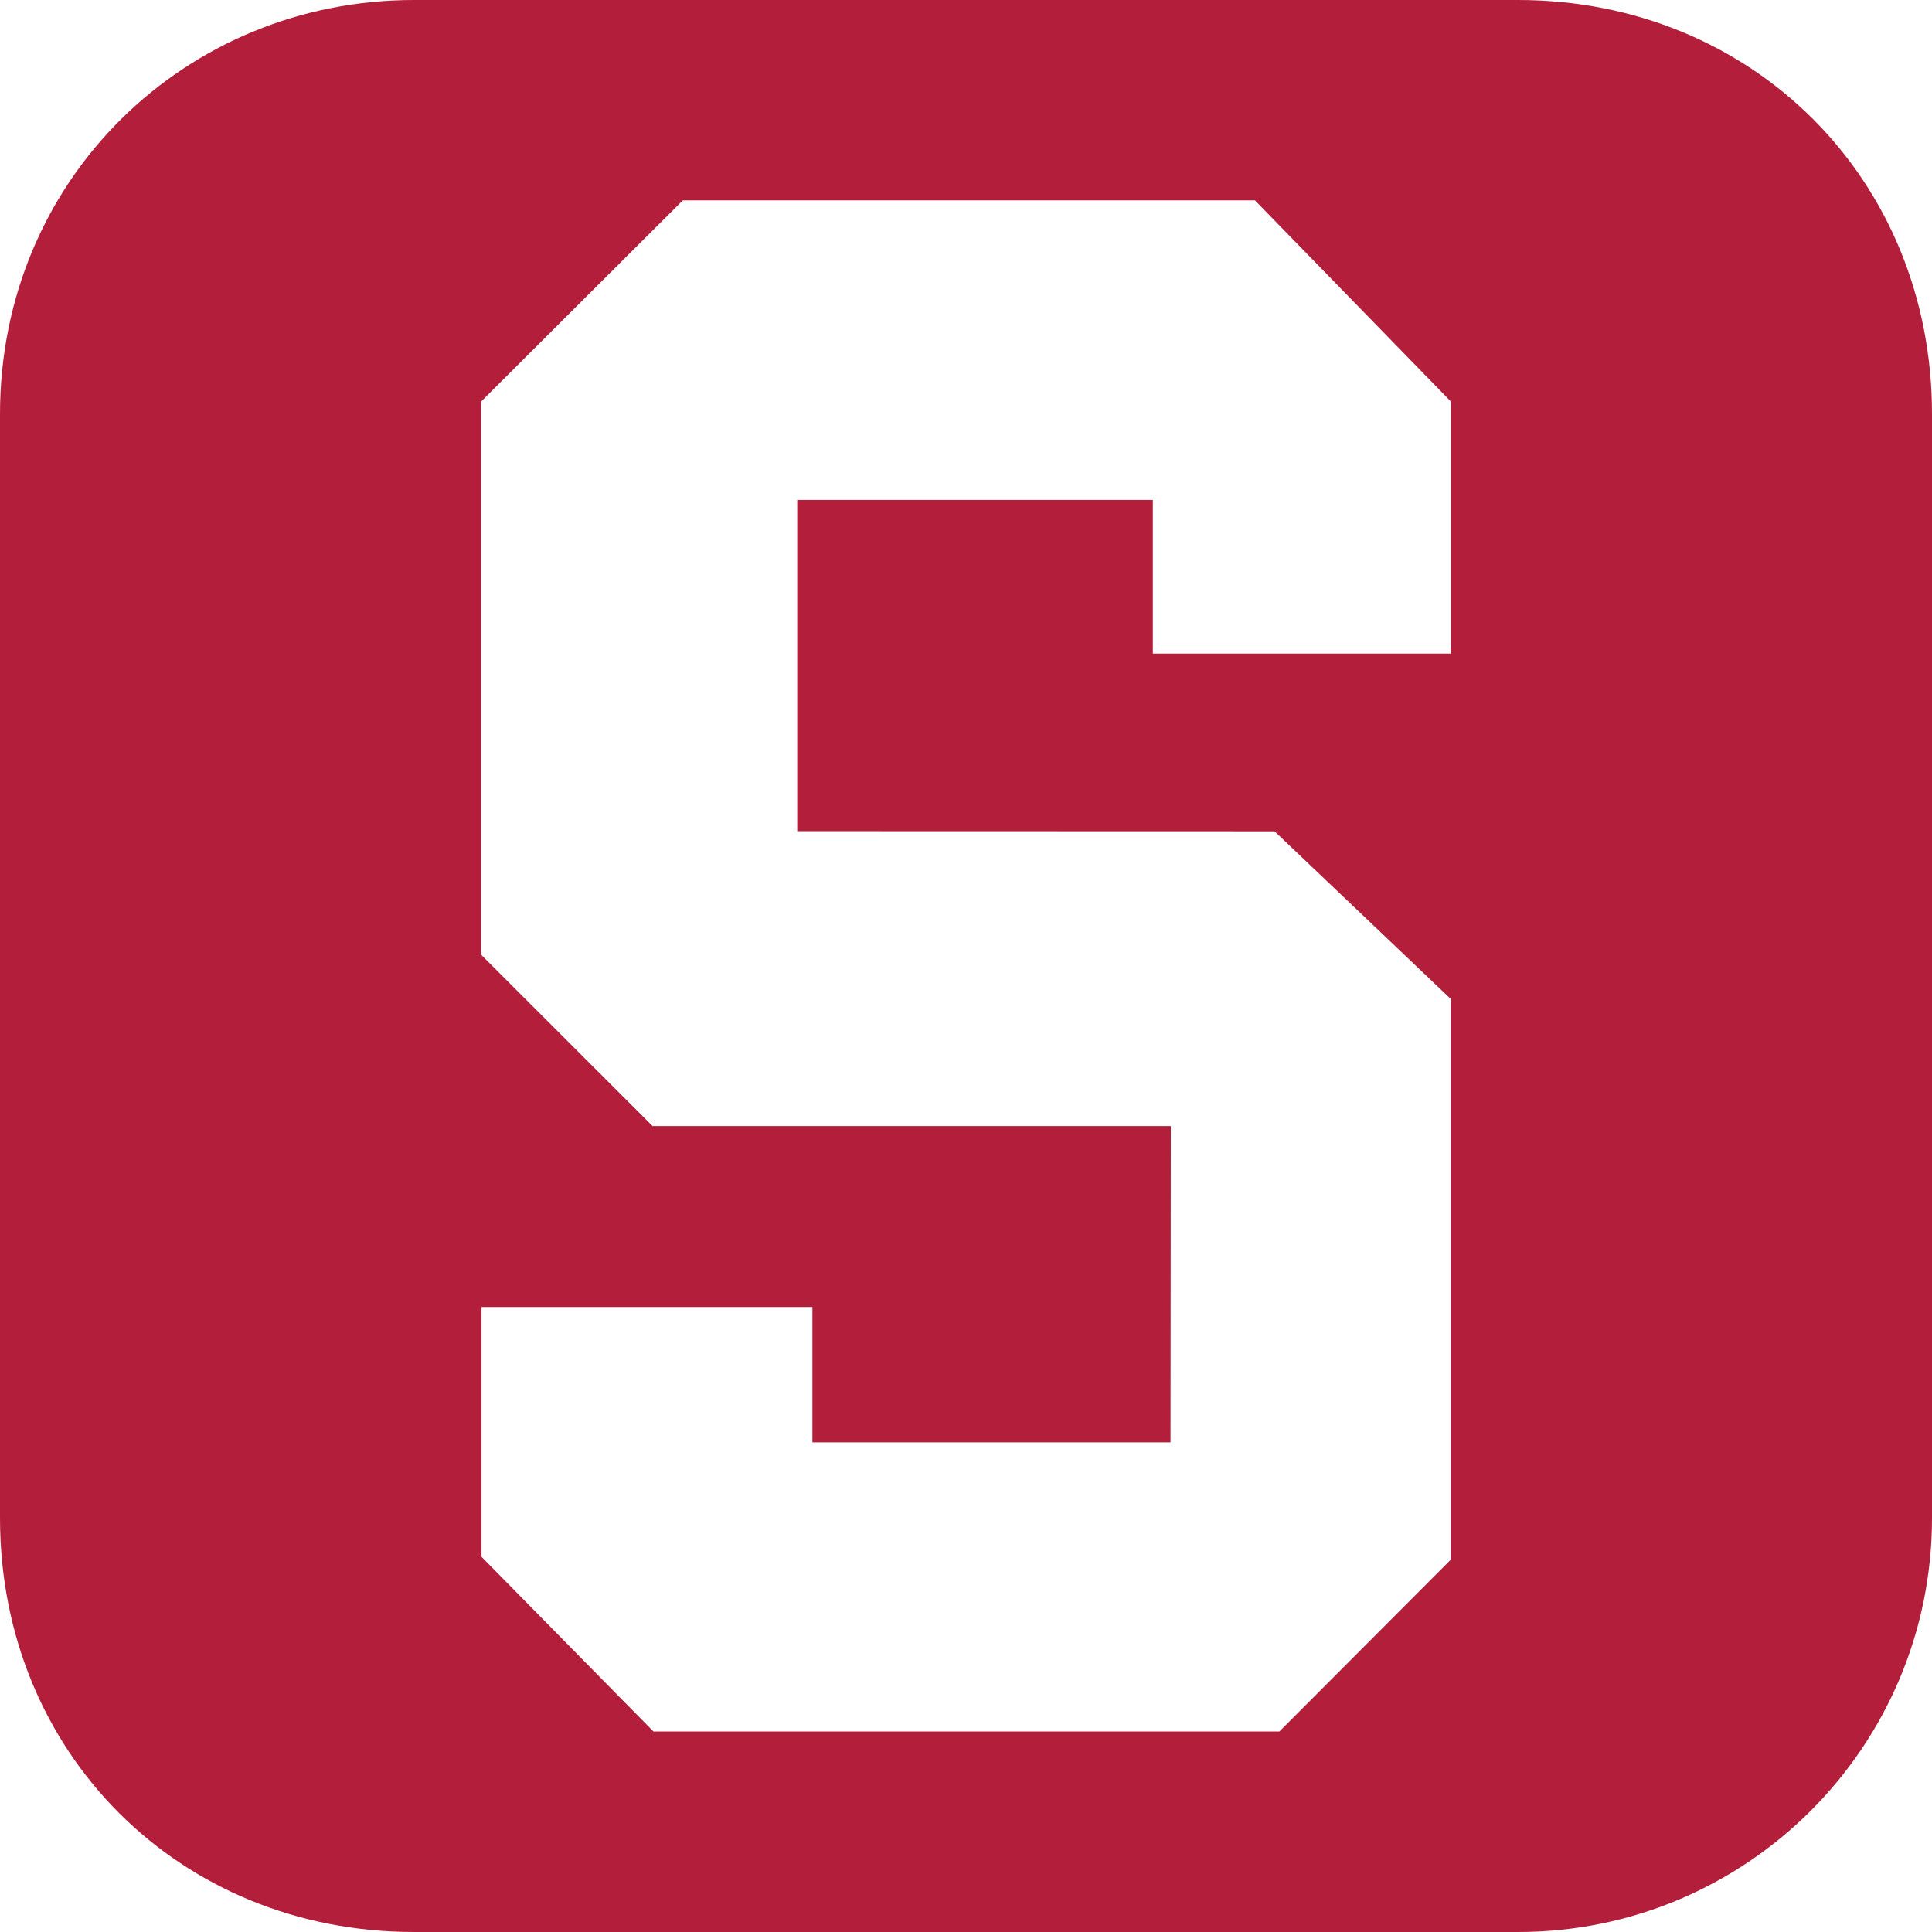 <svg xmlns="http://www.w3.org/2000/svg" xmlns:xlink="http://www.w3.org/1999/xlink" version="1.1" baseProfile="tiny" x="0px" y="0px" width="14px" height="14px" viewBox="0 0 14 14" xml:space="preserve"><style>.style0{fill:	#B31E3B;}</style><path d="M11 0H3C1.343 0 0 1.3 0 3v8c0 1.7 1.3 3 3 3h8c1.657 0 3-1.343 3-3V3C14 1.3 12.7 0 11 0z M10.514 4.736h-2.16V3.623H5.777v2.4l3.459 0.001l1.277 1.215v4.063l-1.242 1.245H4.735l-1.246-1.266v-1.81h2.398v0.981h2.595 l0.002-2.292H4.729L3.486 6.918V2.91l1.462-1.458h4.146l1.42 1.458V4.736L10.514 4.736z" class="style0"/></svg>